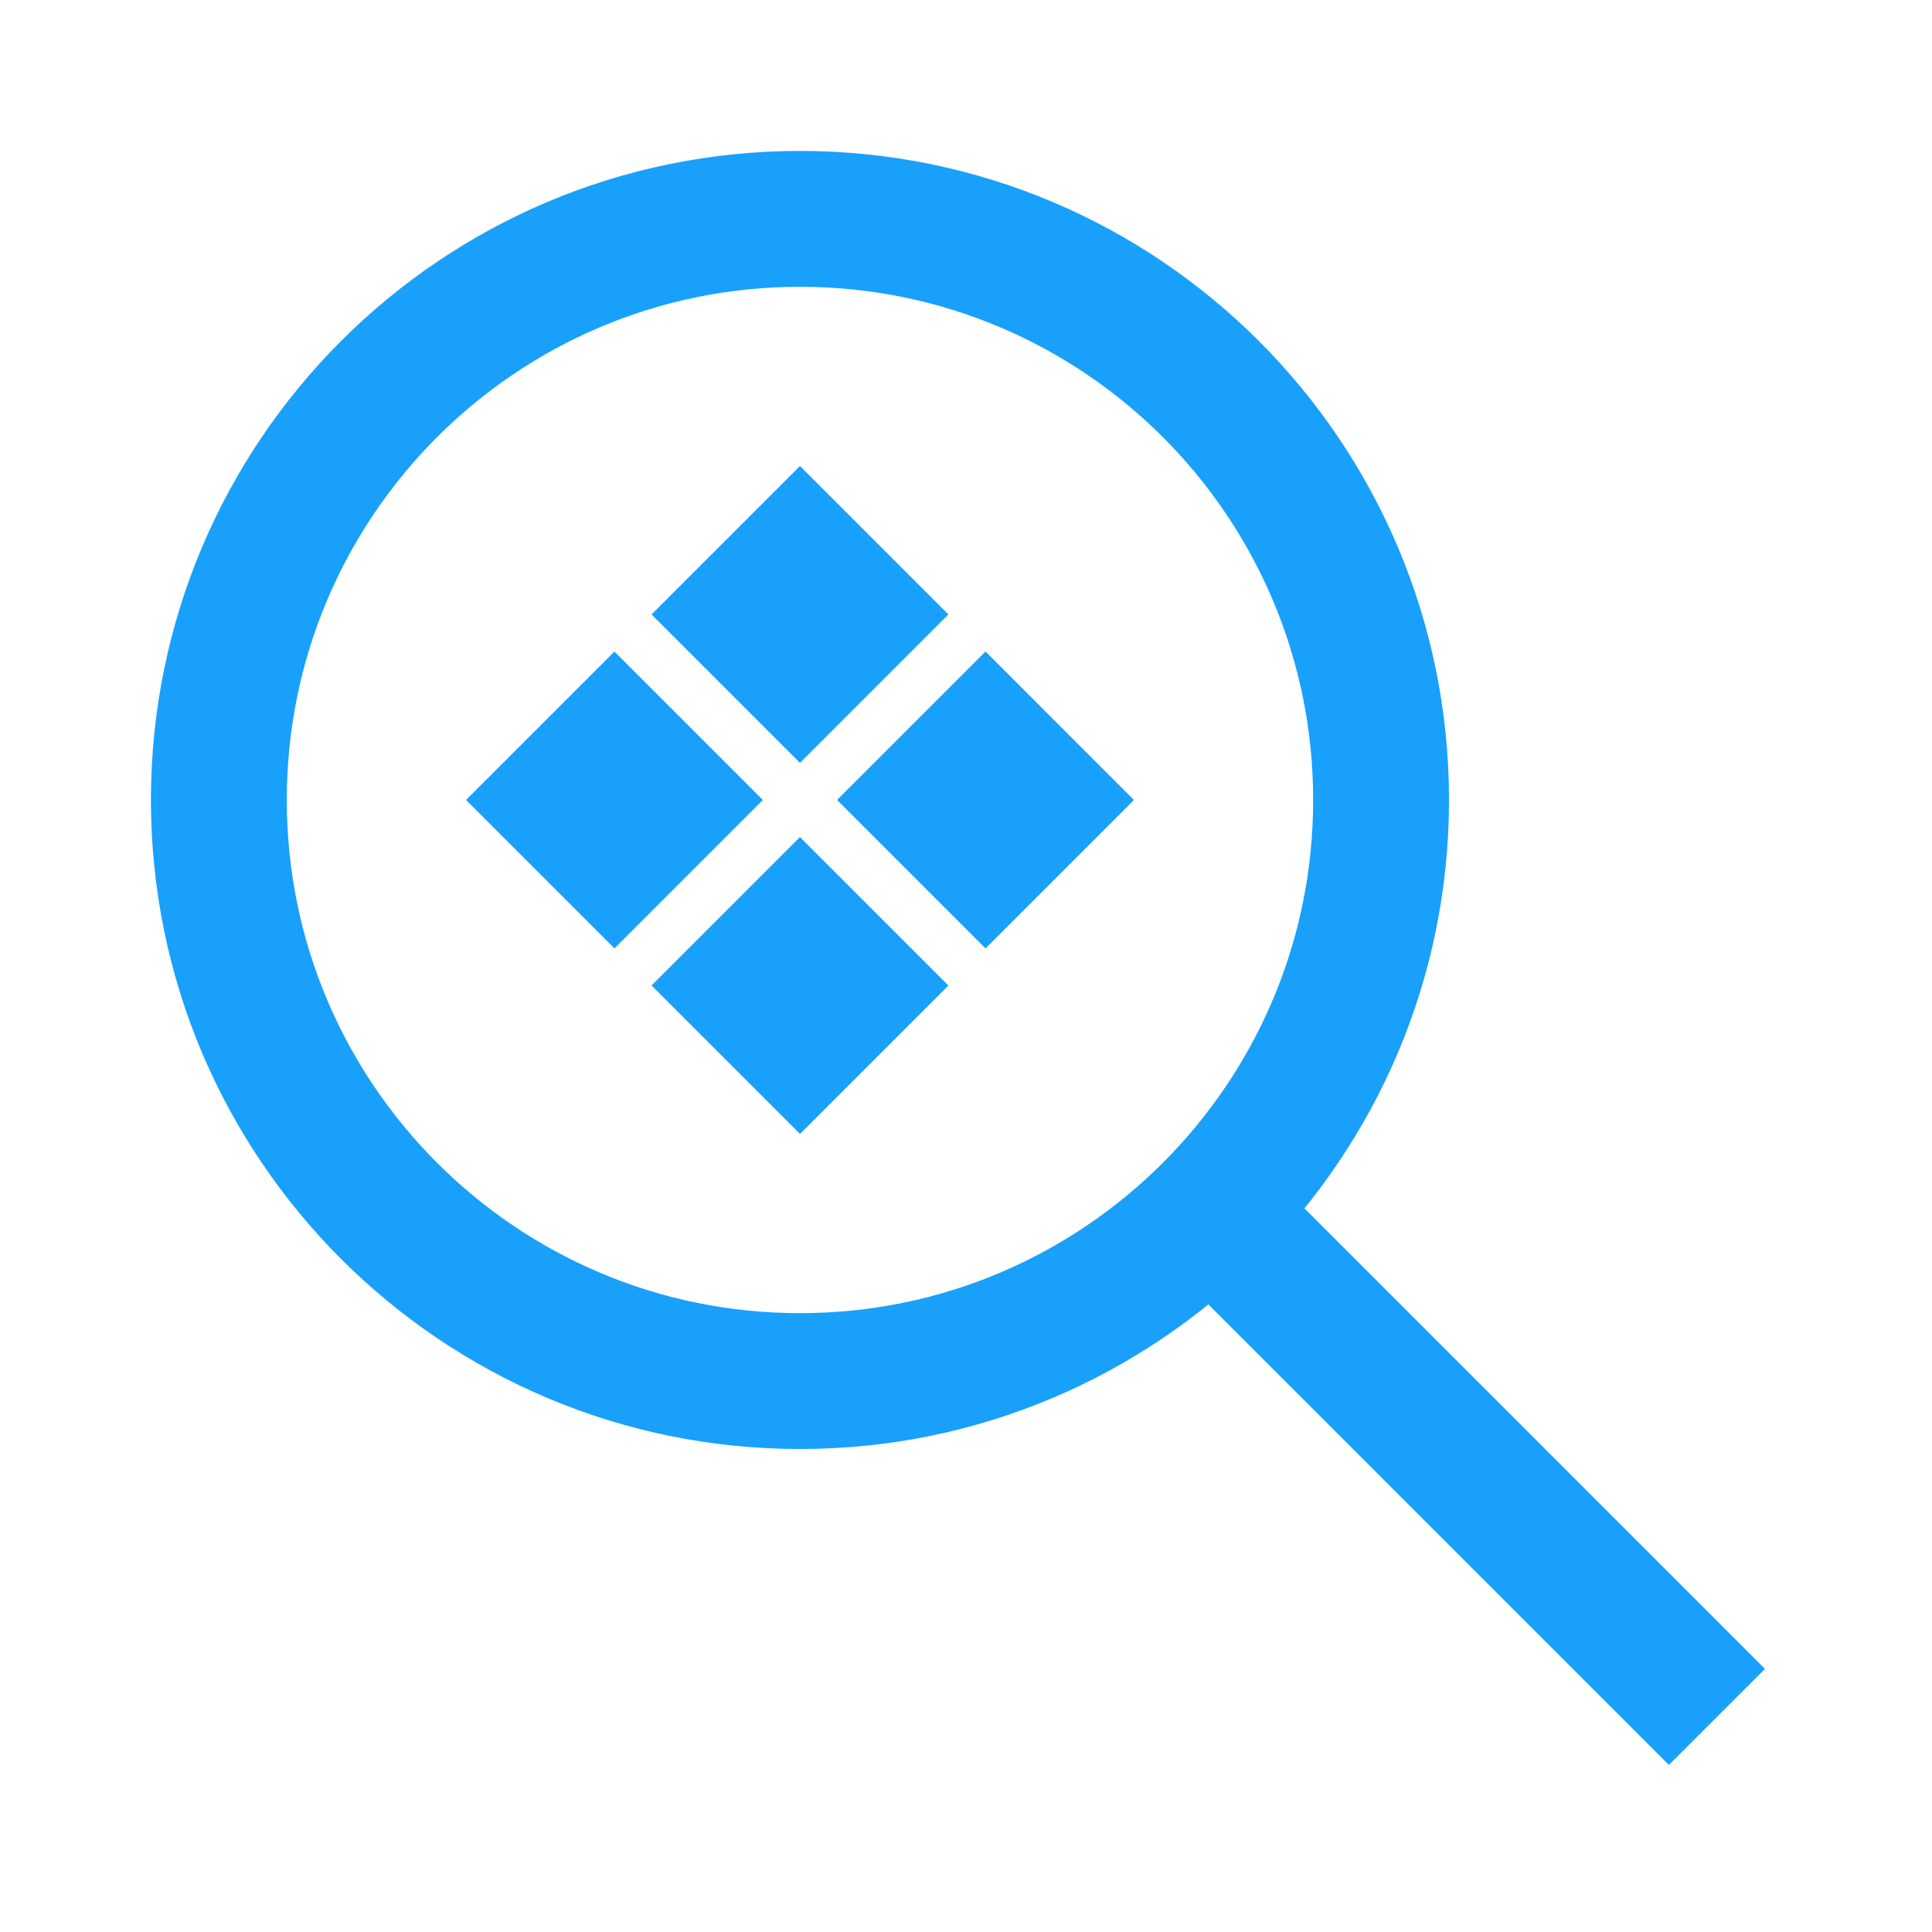 <svg xmlns="http://www.w3.org/2000/svg" width="256" height="256" fill="none">
  <path stroke="#18A0FB" stroke-width="18" d="M183 106c0 42.523-34.477 77-77 77s-77-34.477-77-77 34.477-77 77-77 77 34.477 77 77z" clip-rule="evenodd"/>
  <path fill="#18A0FB" fill-rule="evenodd" d="M106 61.75l19.667 19.667L106 101.083 86.333 81.417 106 61.75zm19.667 68.833L106 110.917l-19.667 19.666L106 150.25l19.667-19.667zm-44.25-44.25L101.083 106l-19.666 19.667L61.75 106l19.667-19.667zm49.166 0L150.25 106l-19.667 19.667L110.917 106l19.666-19.667z" clip-rule="evenodd"/>
  <path stroke="#18A0FB" stroke-width="18" d="M227.5 227.5l-67-67"/>
</svg>
